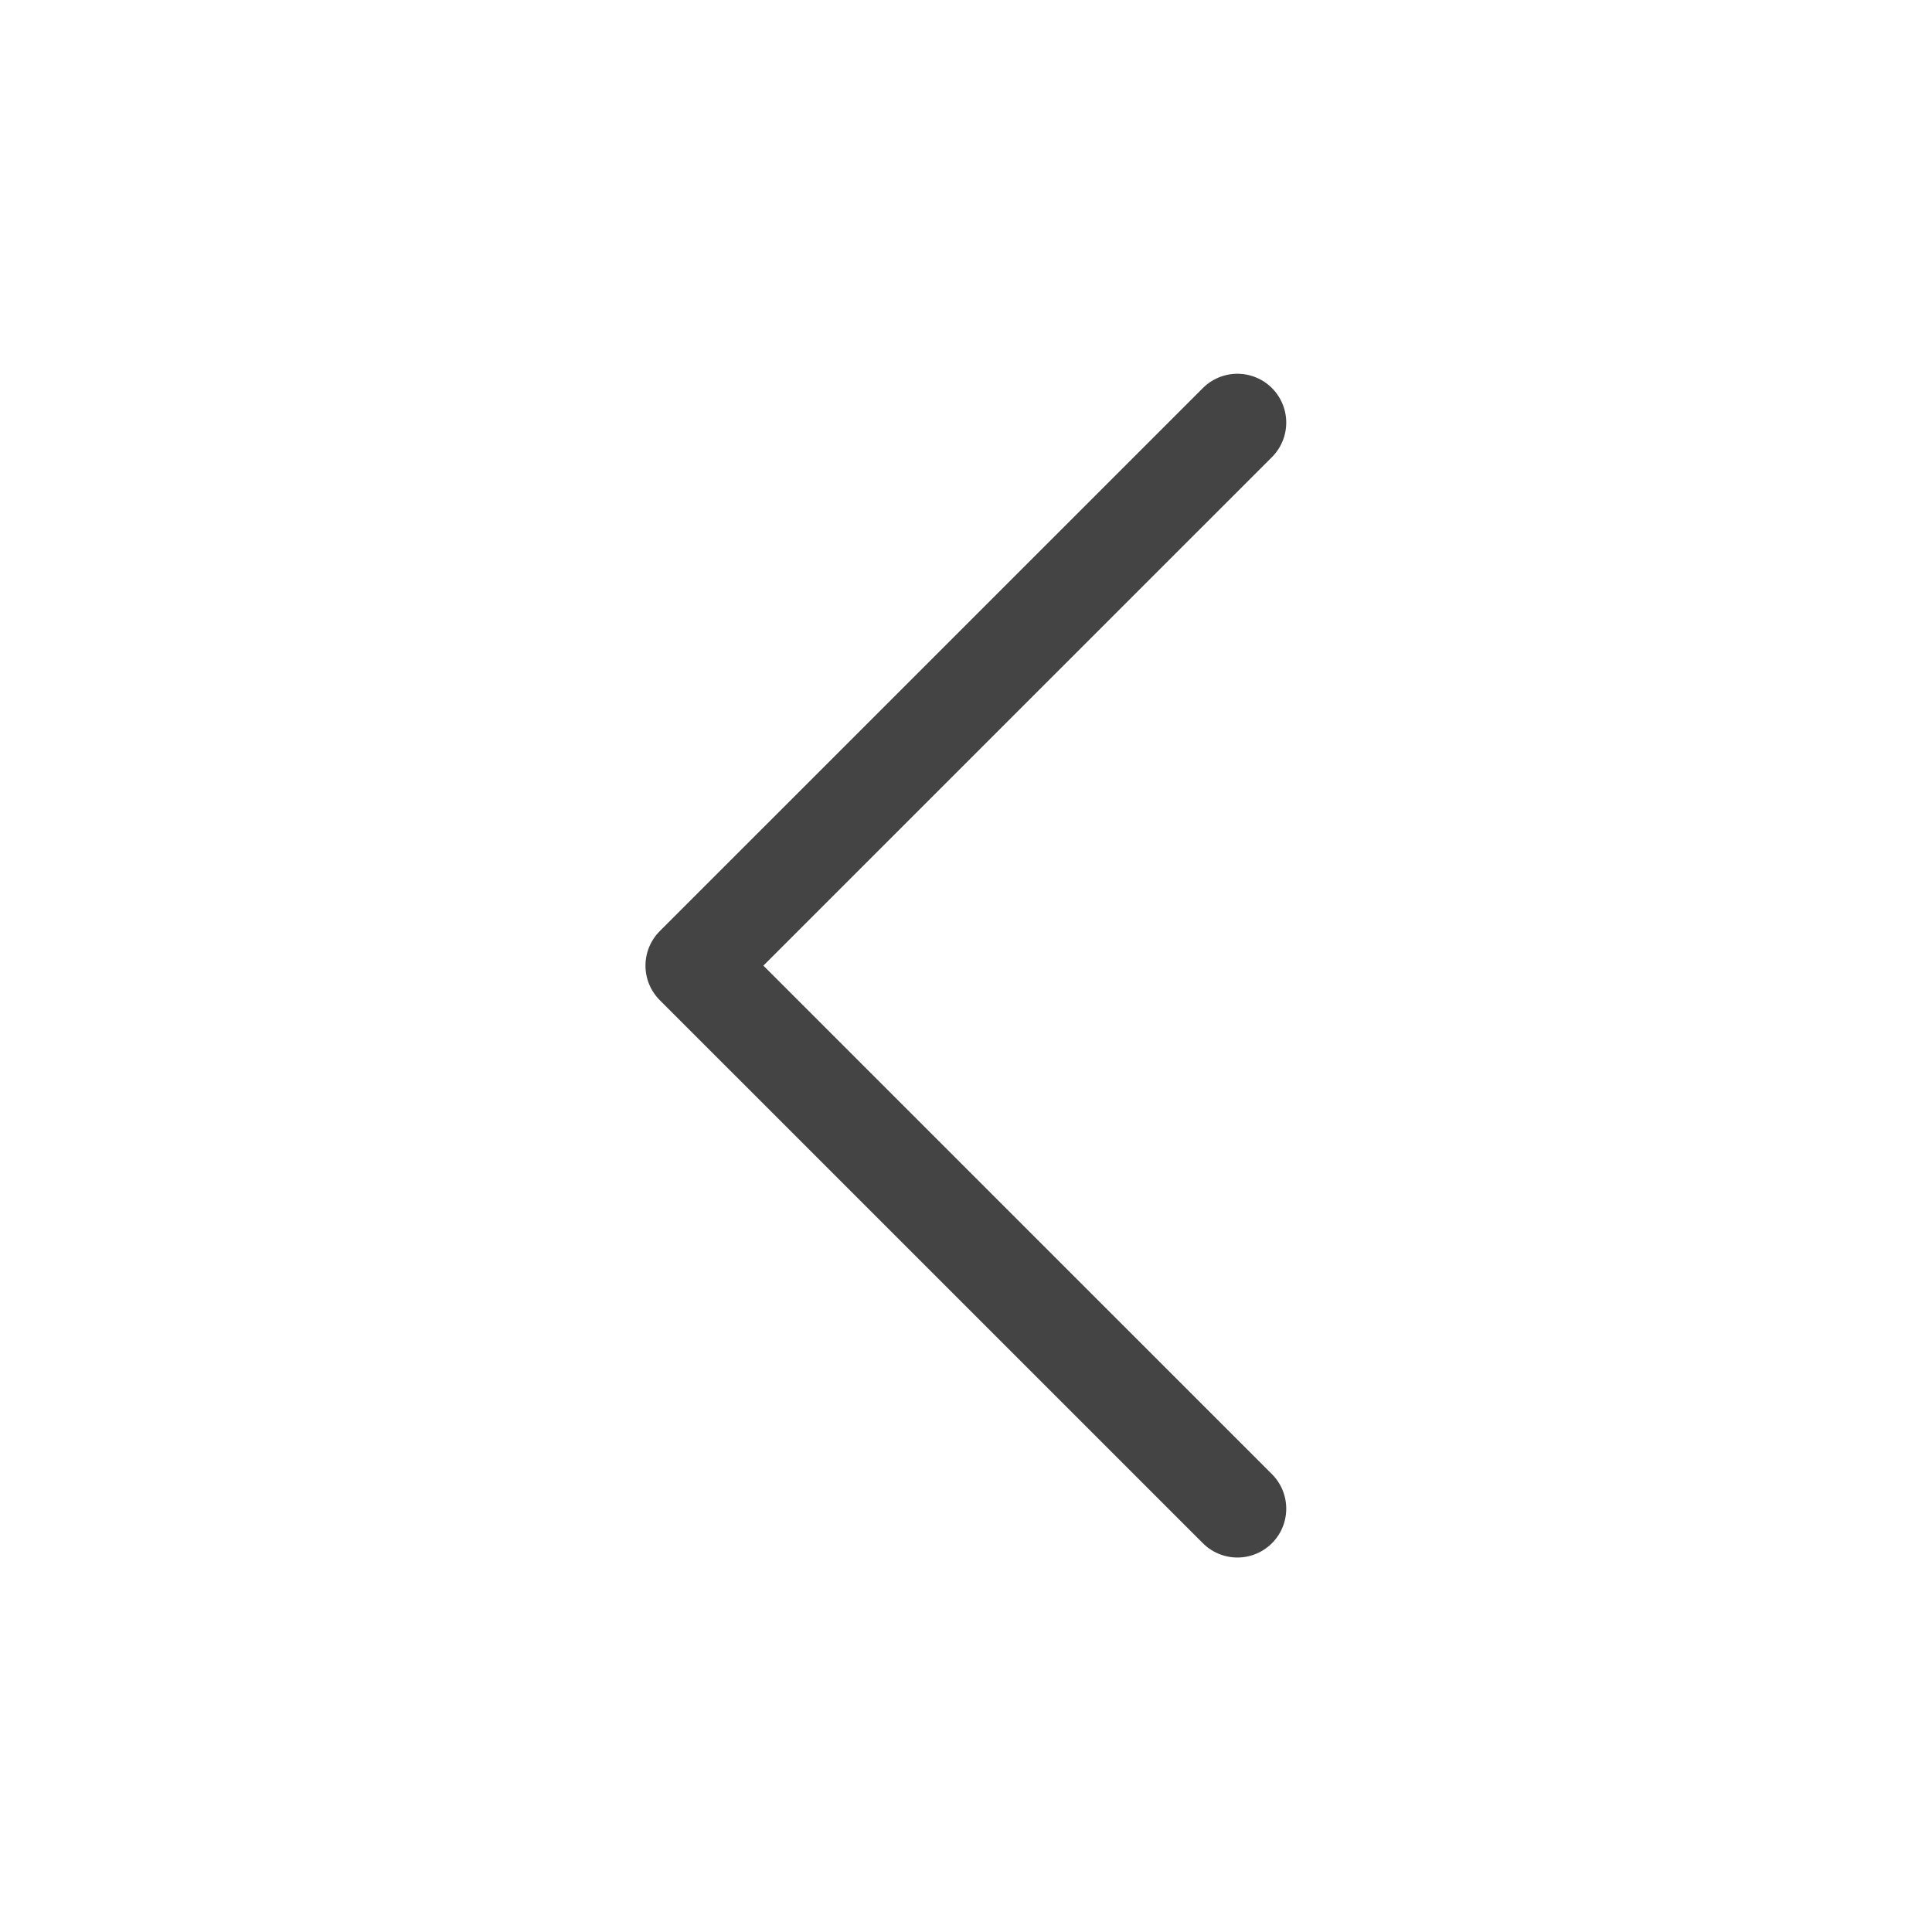 <svg preserveAspectRatio="xMinYMid" viewBox="0 0 32 32" xmlns="http://www.w3.org/2000/svg" fill-rule="evenodd" clip-rule="evenodd" stroke-linecap="round" stroke-linejoin="round" stroke-miterlimit="1.414"><path d="M11.072 22.631L-.047 11.513 11.072.395" fill="none" stroke-width="2" stroke="#444" transform="matrix(.809 0 0 .809 11.538 6.68)"/></svg>